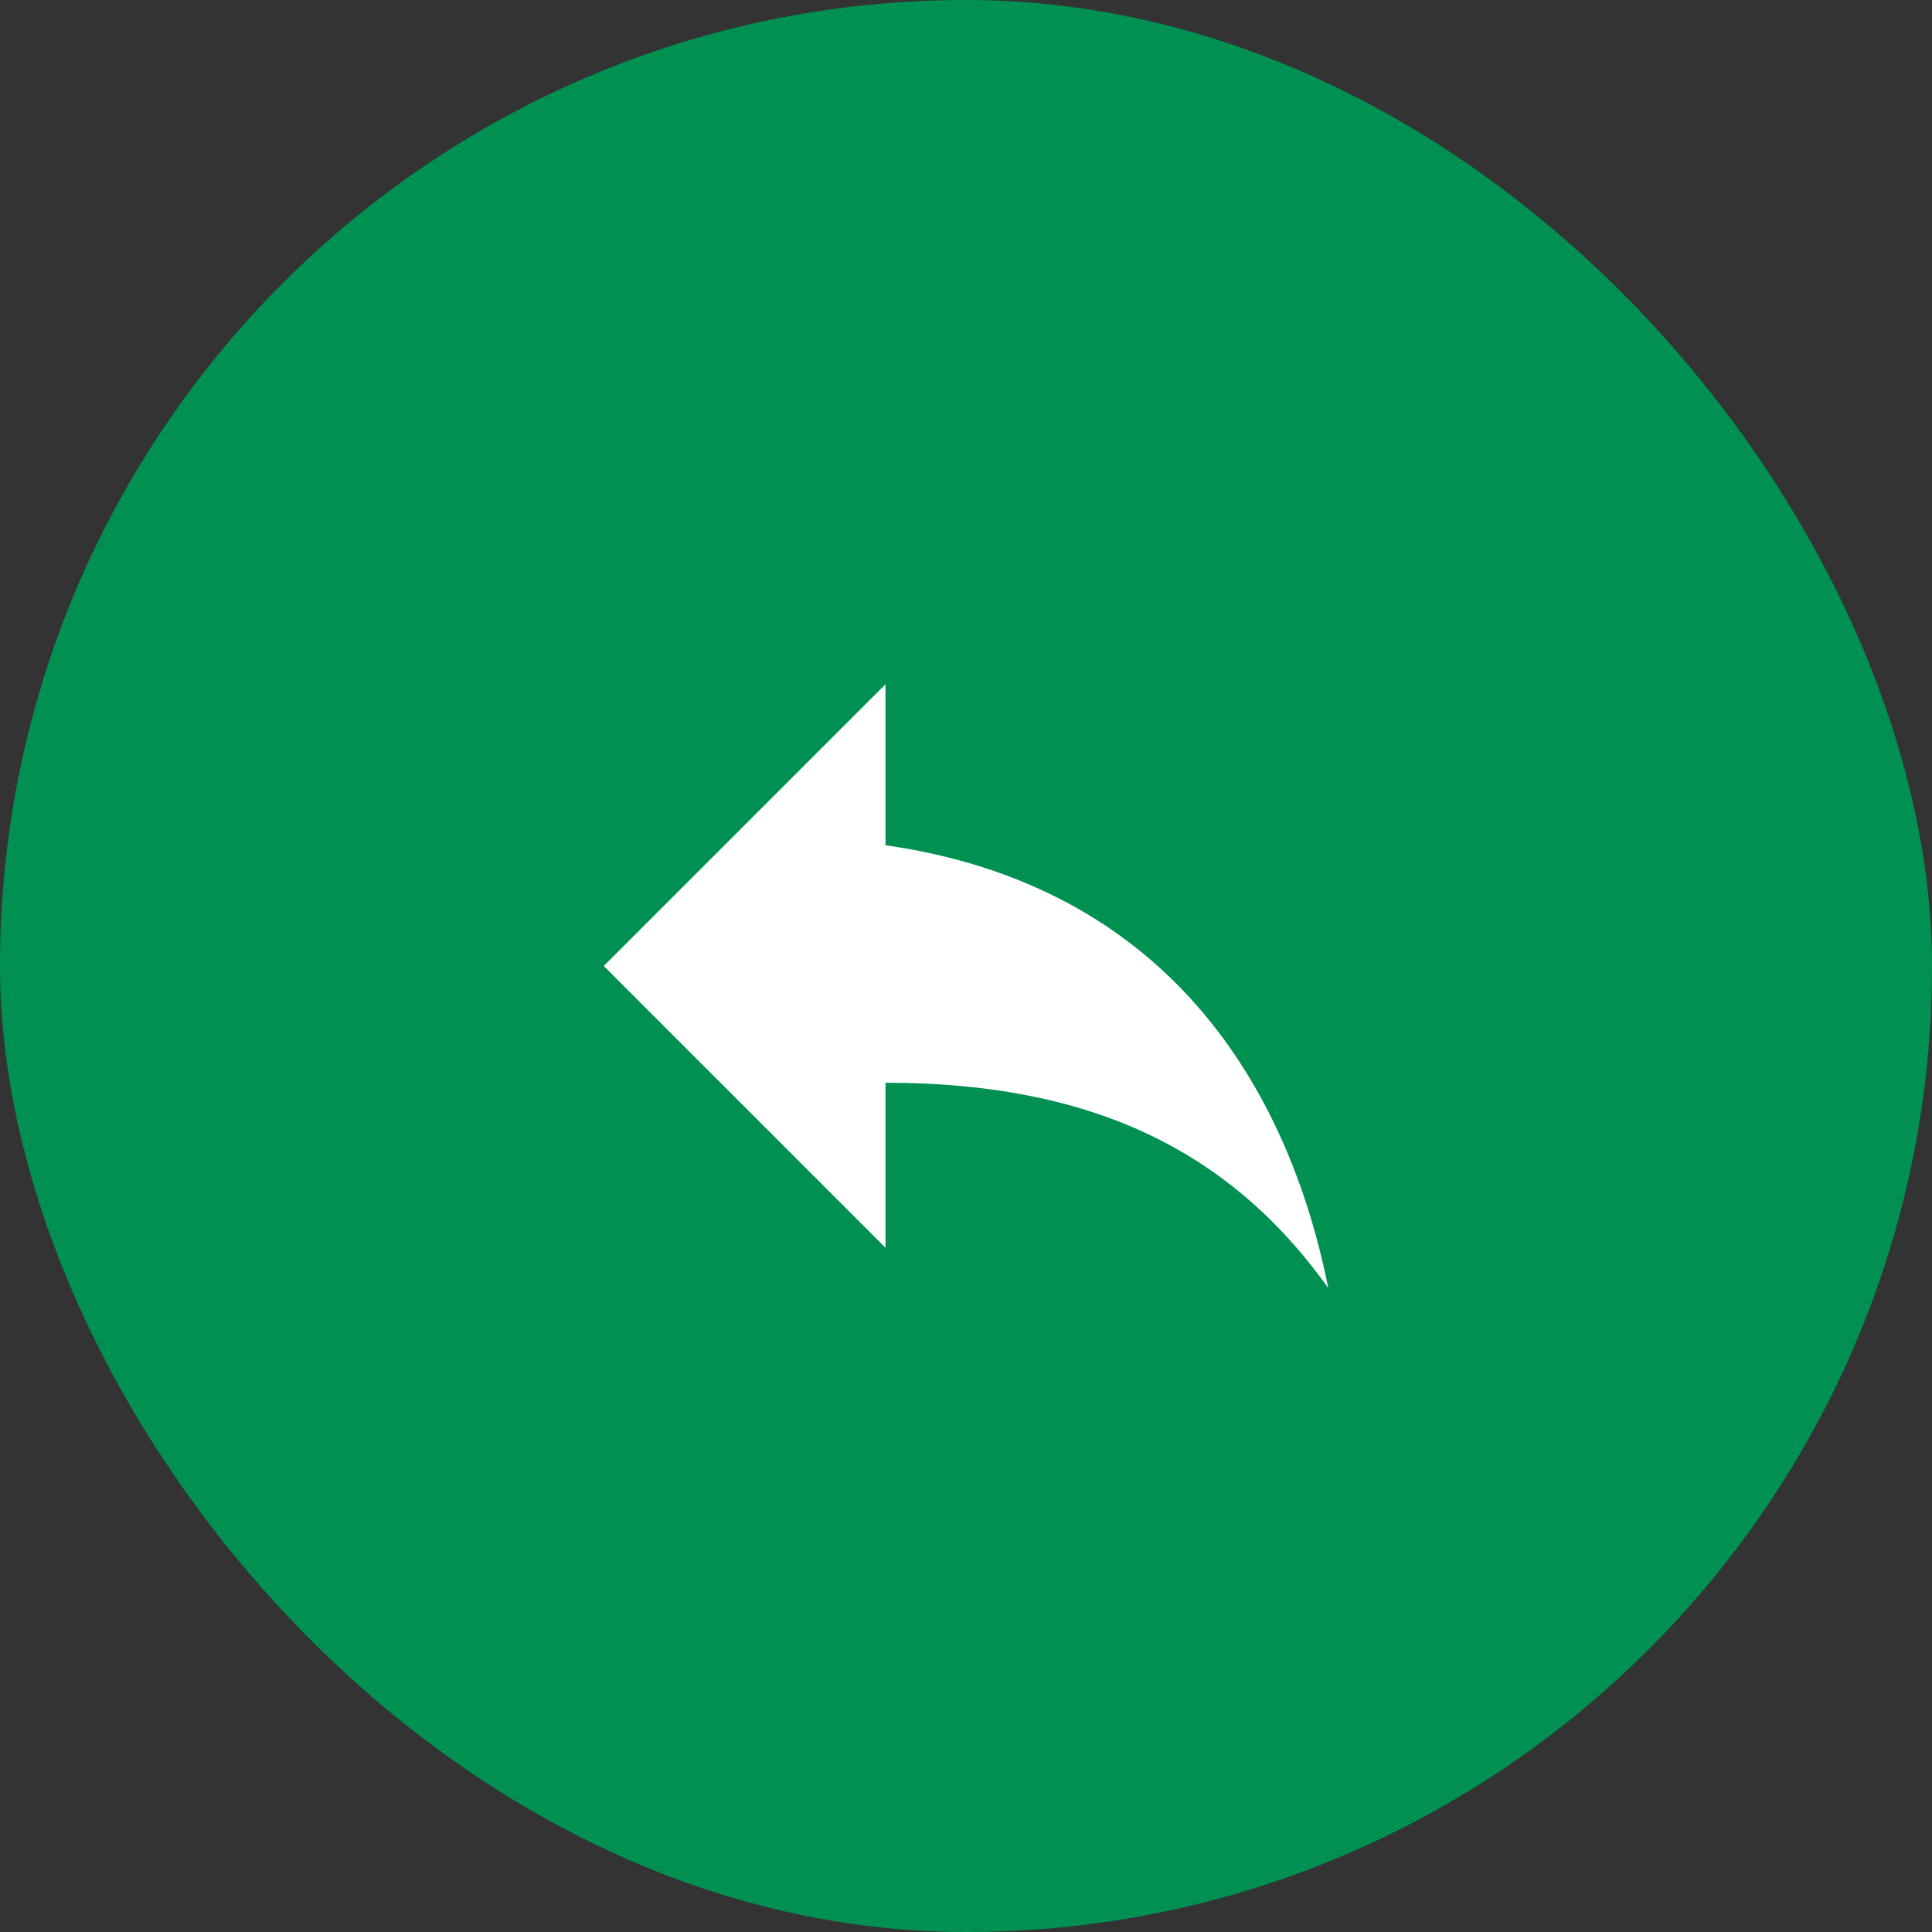<svg xmlns="http://www.w3.org/2000/svg" xmlns:xlink="http://www.w3.org/1999/xlink" width="200" height="200" viewBox="0 0 200 200">
  <rect x="0" y="0" width="200" height="200" fill="#333333" stroke="none"/>
  <defs>
    <clipPath id="clip-path">
      <rect id="Rectangle_2415" data-name="Rectangle 2415" width="100" height="100" transform="translate(50 50)" fill="#fff" stroke="#707070" stroke-width="1"/>
    </clipPath>
    <clipPath id="clip-RSVP">
      <rect width="200" height="200"/>
    </clipPath>
  </defs>
  <g id="RSVP" clip-path="url(#clip-RSVP)">
    <rect id="Rectangle_2414" data-name="Rectangle 2414" width="200" height="200" rx="100" fill="#009152"/>
    <g id="Mask_Group_624" data-name="Mask Group 624" clip-path="url(#clip-path)">
      <g id="reply_black_24dp" transform="translate(50 50)">
        <path id="Path_62337" data-name="Path 62337" d="M0,0H100V100H0Z" fill="none"/>
        <path id="Path_62338" data-name="Path 62338" d="M41.667,37.5V20.833L12.5,50,41.667,79.167V62.083c20.833,0,35.417,6.667,45.833,21.25C83.333,62.5,70.833,41.667,41.667,37.5Z" fill="#fff"/>
      </g>
    </g>
  </g>
</svg>
